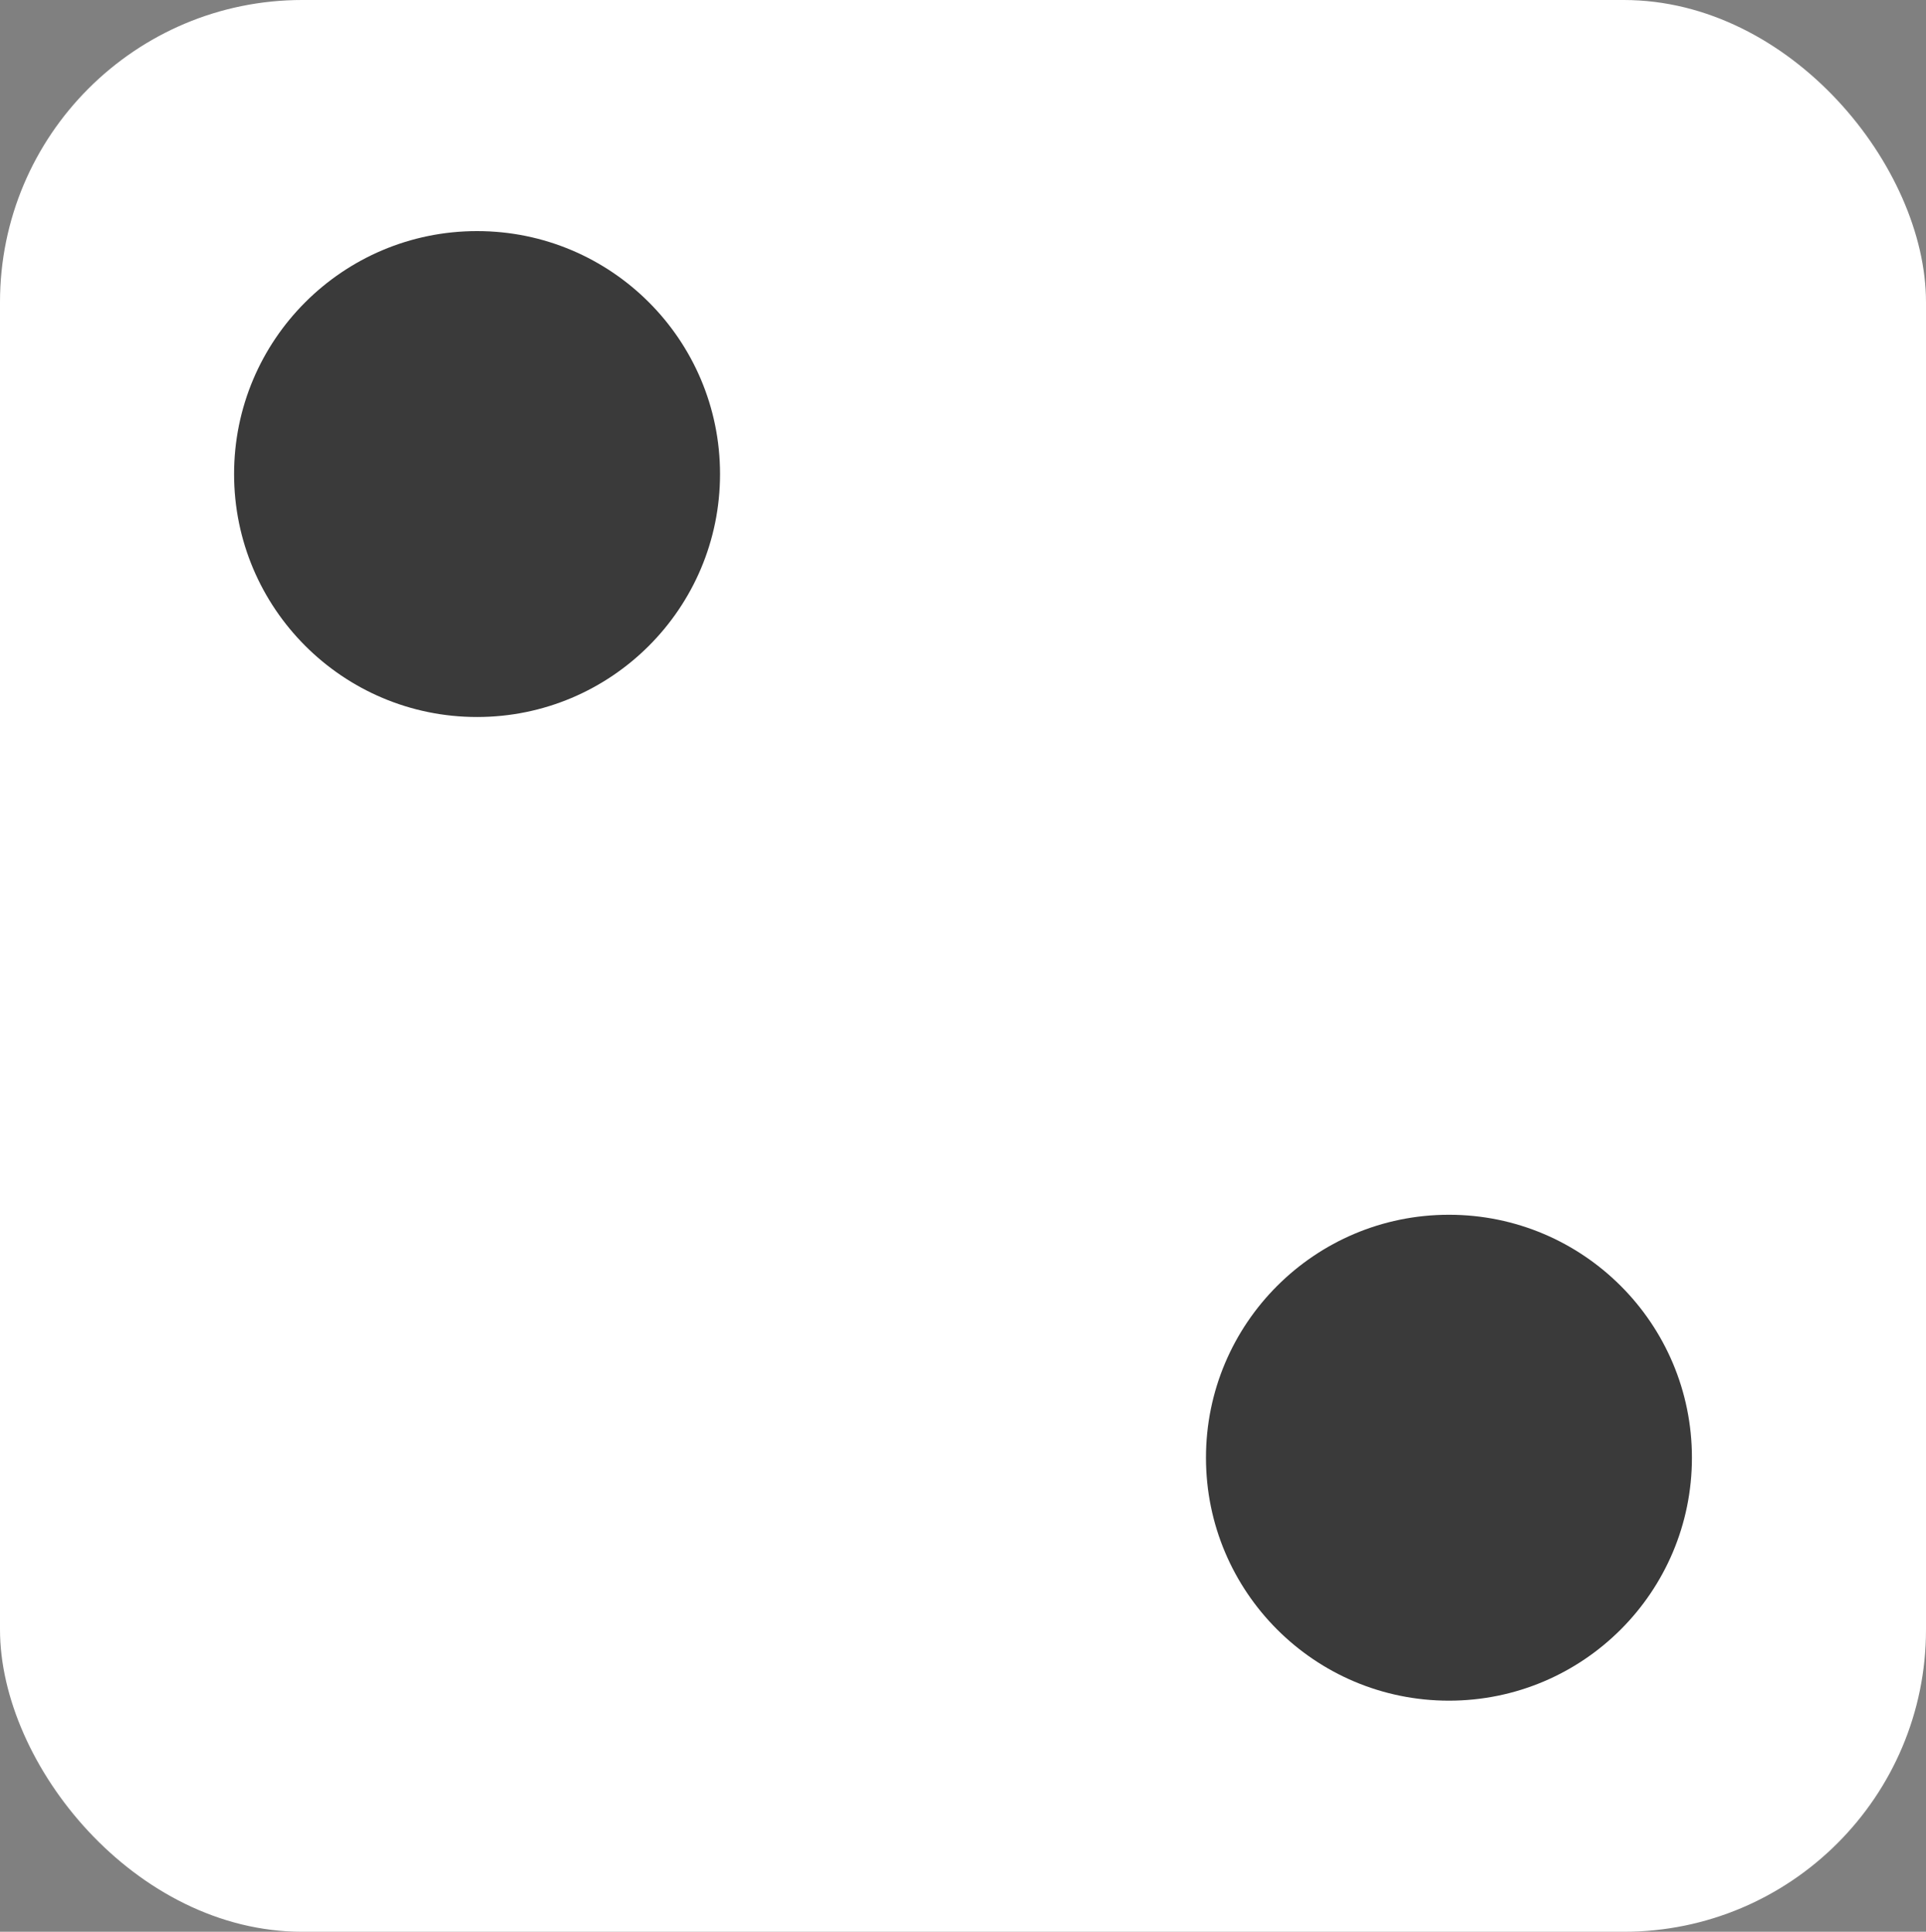 <svg xmlns="http://www.w3.org/2000/svg" viewBox="0 0 325 326"><rect x="0" y="0" width="325" height="326" fill="#808080" stroke="none"/><defs><style>.cls-1{fill:#fff;}.cls-2{fill:#3a3a3a;}</style></defs><title>Asset 4</title><g id="Layer_2" data-name="Layer 2"><g id="Layer_1-2" data-name="Layer 1"><rect class="cls-1" width="325" height="326" rx="51"/><circle class="cls-2" cx="80.5" cy="80" r="41"/><circle class="cls-2" cx="244.5" cy="246" r="41"/></g></g></svg>